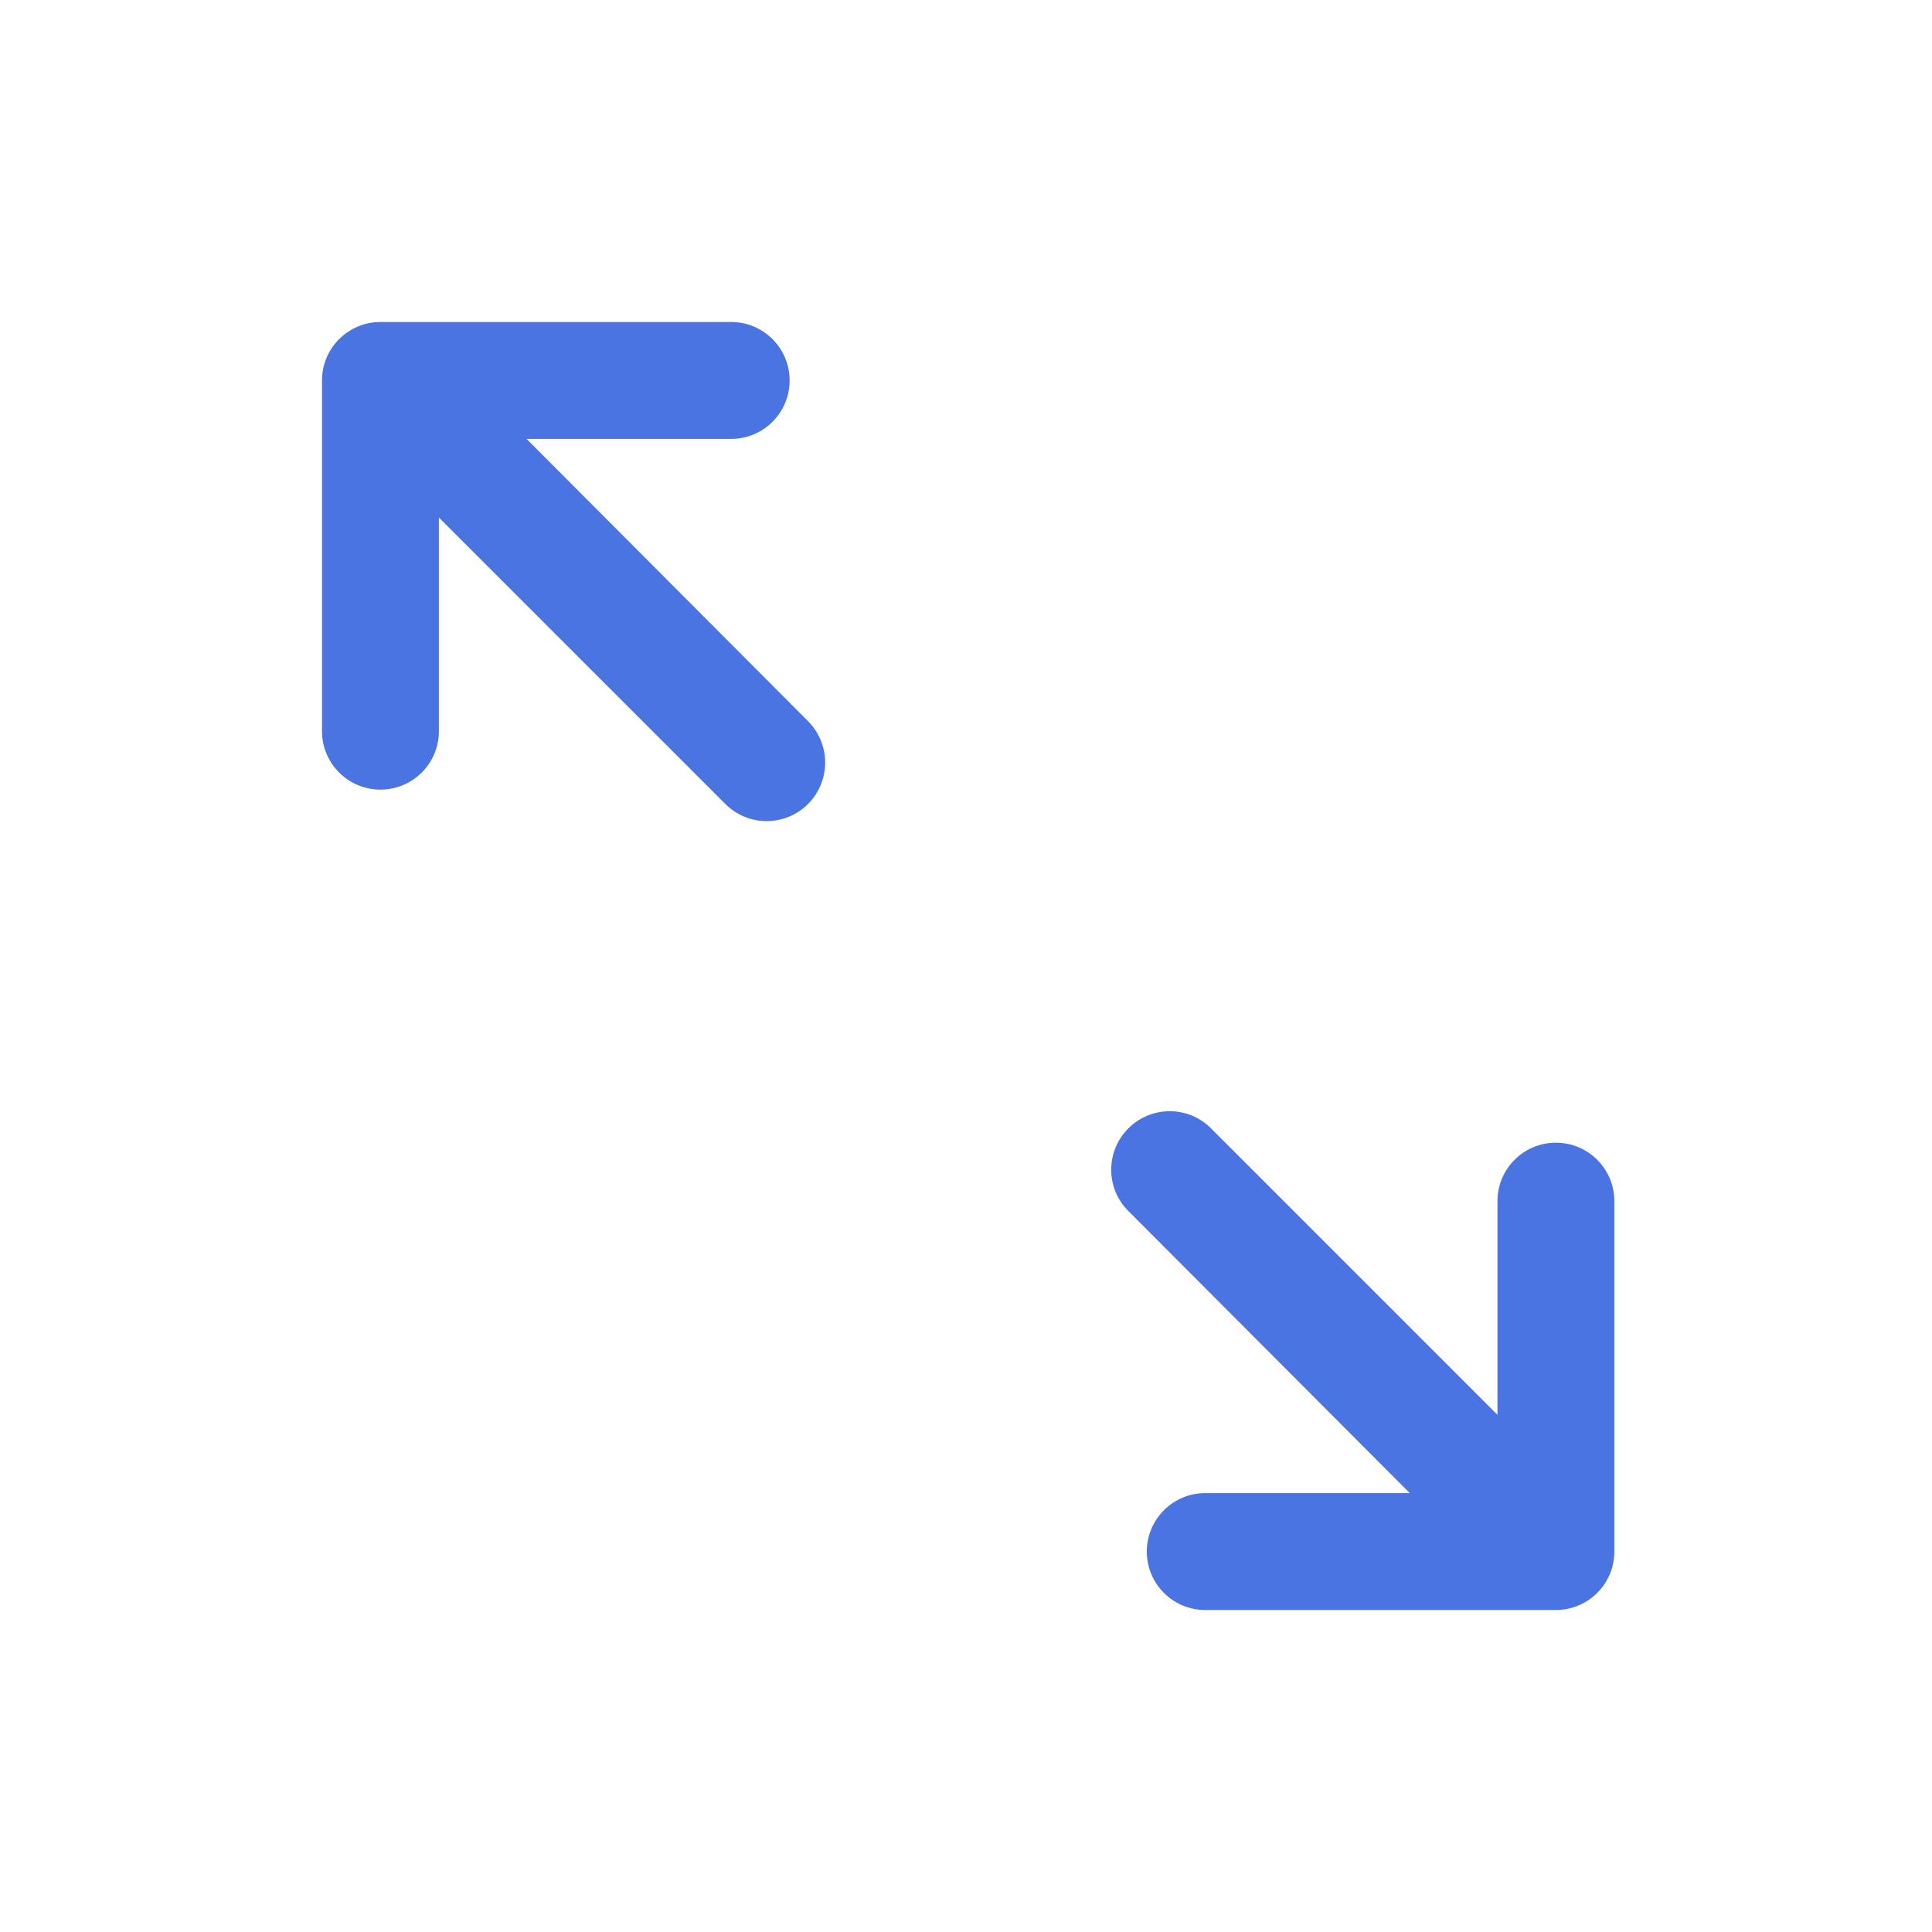 <?xml version="1.0" encoding="UTF-8"?>
<svg width="24px" height="24px" viewBox="0 0 24 24" version="1.1" xmlns="http://www.w3.org/2000/svg" xmlns:xlink="http://www.w3.org/1999/xlink">
    <!-- Generator: Sketch 49.3 (51167) - http://www.bohemiancoding.com/sketch -->
    <title>Combined Shape</title>
    <desc>Created with Sketch.</desc>
    <defs>
        <filter x="-2.2%" y="-1.4%" width="105.7%" height="104.3%" filterUnits="objectBoundingBox" id="filter-1">
            <feOffset dx="0" dy="2" in="SourceAlpha" result="shadowOffsetOuter1"></feOffset>
            <feGaussianBlur stdDeviation="2" in="shadowOffsetOuter1" result="shadowBlurOuter1"></feGaussianBlur>
            <feColorMatrix values="0 0 0 0 0   0 0 0 0 0   0 0 0 0 0  0 0 0 0.5 0" type="matrix" in="shadowBlurOuter1" result="shadowMatrixOuter1"></feColorMatrix>
            <feMerge>
                <feMergeNode in="shadowMatrixOuter1"></feMergeNode>
                <feMergeNode in="SourceGraphic"></feMergeNode>
            </feMerge>
        </filter>
    </defs>
    <g id="Screens" stroke="none" stroke-width="1" fill="none" fill-rule="evenodd">
        <g id="02---Animate-a---mouseover" transform="translate(-800, -743)" fill="#4A74E2" fill-rule="nonzero">
            <g id="Puppet" filter="url(#filter-1)" transform="translate(509, 252)">
                <g id="frame" transform="translate(106, 0)">
                    <g id="RB" transform="translate(182, 486)">
                        <path d="M22.328,17.195 C22.728,17.195 23.052,17.518 23.054,17.917 L23.054,22.274 C23.054,22.675 22.729,23 22.328,23 L17.972,23 C17.571,23 17.246,22.675 17.246,22.274 C17.246,21.873 17.571,21.548 17.972,21.548 L20.513,21.548 L17.017,18.044 C16.733,17.761 16.733,17.301 17.017,17.017 C17.301,16.733 17.761,16.733 18.044,17.017 L21.602,20.575 L21.602,17.921 C21.602,17.52 21.927,17.195 22.328,17.195 Z M9.541,8.452 L13.038,11.959 C13.321,12.243 13.321,12.703 13.038,12.987 C12.754,13.271 12.294,13.271 12.01,12.987 L8.452,9.429 L8.452,12.083 C8.452,12.484 8.127,12.809 7.726,12.809 C7.325,12.809 7,12.484 7,12.083 L7,7.726 C7,7.325 7.325,7 7.726,7 L12.083,7 C12.484,7 12.809,7.325 12.809,7.726 C12.809,8.127 12.484,8.452 12.083,8.452 L9.541,8.452 Z" id="Combined-Shape"></path>
                    </g>
                </g>
            </g>
        </g>
    </g>
</svg>